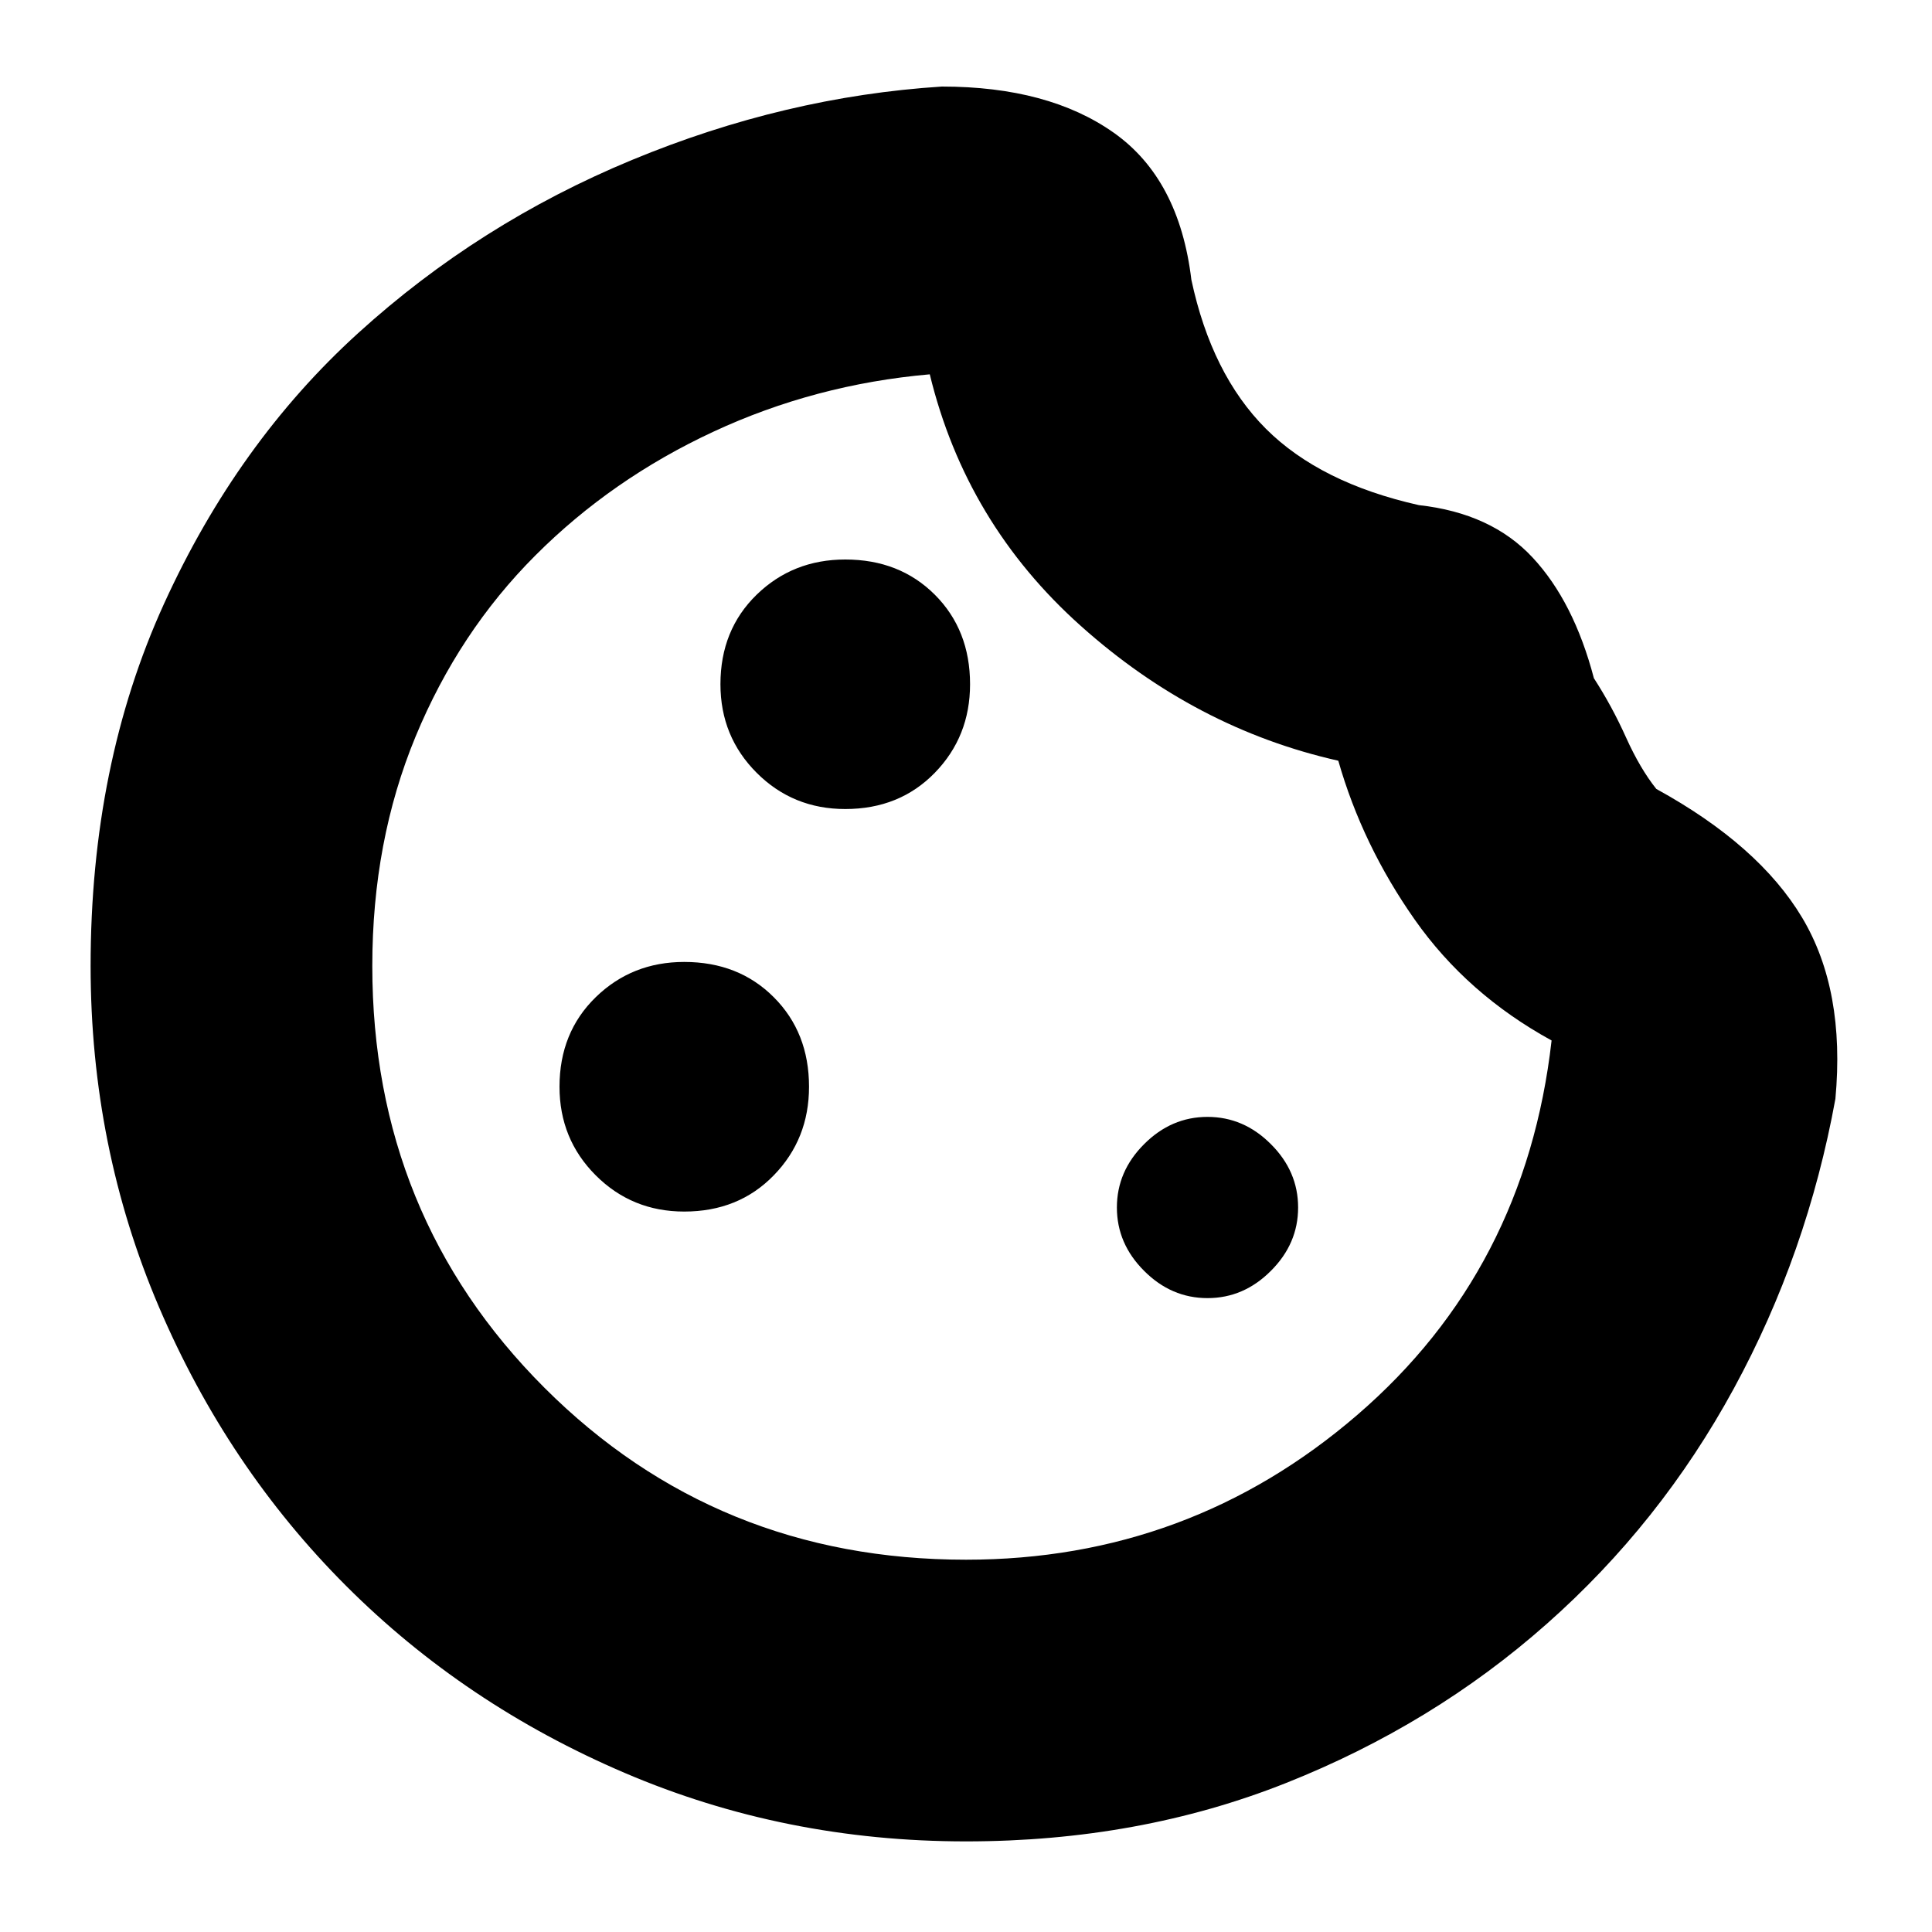 <svg xmlns="http://www.w3.org/2000/svg" height="20" width="20"><path d="M8.75 8.375q.562 0 .927-.375t.365-.917q0-.562-.365-.927-.365-.364-.927-.364-.542 0-.917.364-.375.365-.375.927 0 .542.375.917t.917.375Zm-1.667 4.167q.563 0 .927-.375.365-.375.365-.917 0-.562-.365-.927-.364-.365-.927-.365-.541 0-.916.365t-.375.927q0 .542.375.917t.916.375Zm5.417.896q.375 0 .656-.282.282-.281.282-.656t-.282-.656q-.281-.282-.656-.282t-.656.282q-.282.281-.282.656t.282.656q.281.282.656.282ZM10 19.062q-1.875 0-3.531-.708-1.657-.708-2.886-1.937t-1.937-2.886Q.938 11.875.938 10q0-2.083.76-3.75.76-1.667 2.01-2.802 1.25-1.136 2.834-1.792Q8.125 1 9.75.896q1.104 0 1.781.479.677.479.802 1.521.209.979.771 1.542.563.562 1.584.791.75.083 1.177.542.427.458.635 1.25.188.291.333.614.146.323.313.532 1.062.583 1.51 1.333.448.75.344 1.875-.292 1.604-1.052 3t-1.938 2.437q-1.177 1.042-2.698 1.646-1.52.604-3.312.604Zm0-2.916q2.312 0 4.052-1.5 1.74-1.5 2.01-3.875-.874-.479-1.416-1.25-.542-.771-.792-1.646-1.479-.333-2.666-1.396Q10 5.417 9.625 3.875q-1.187.104-2.24.594-1.052.489-1.843 1.281-.792.792-1.24 1.875Q3.854 8.708 3.854 10q0 2.583 1.781 4.365Q7.417 16.146 10 16.146Zm-.042-6.125Z"/></svg>
